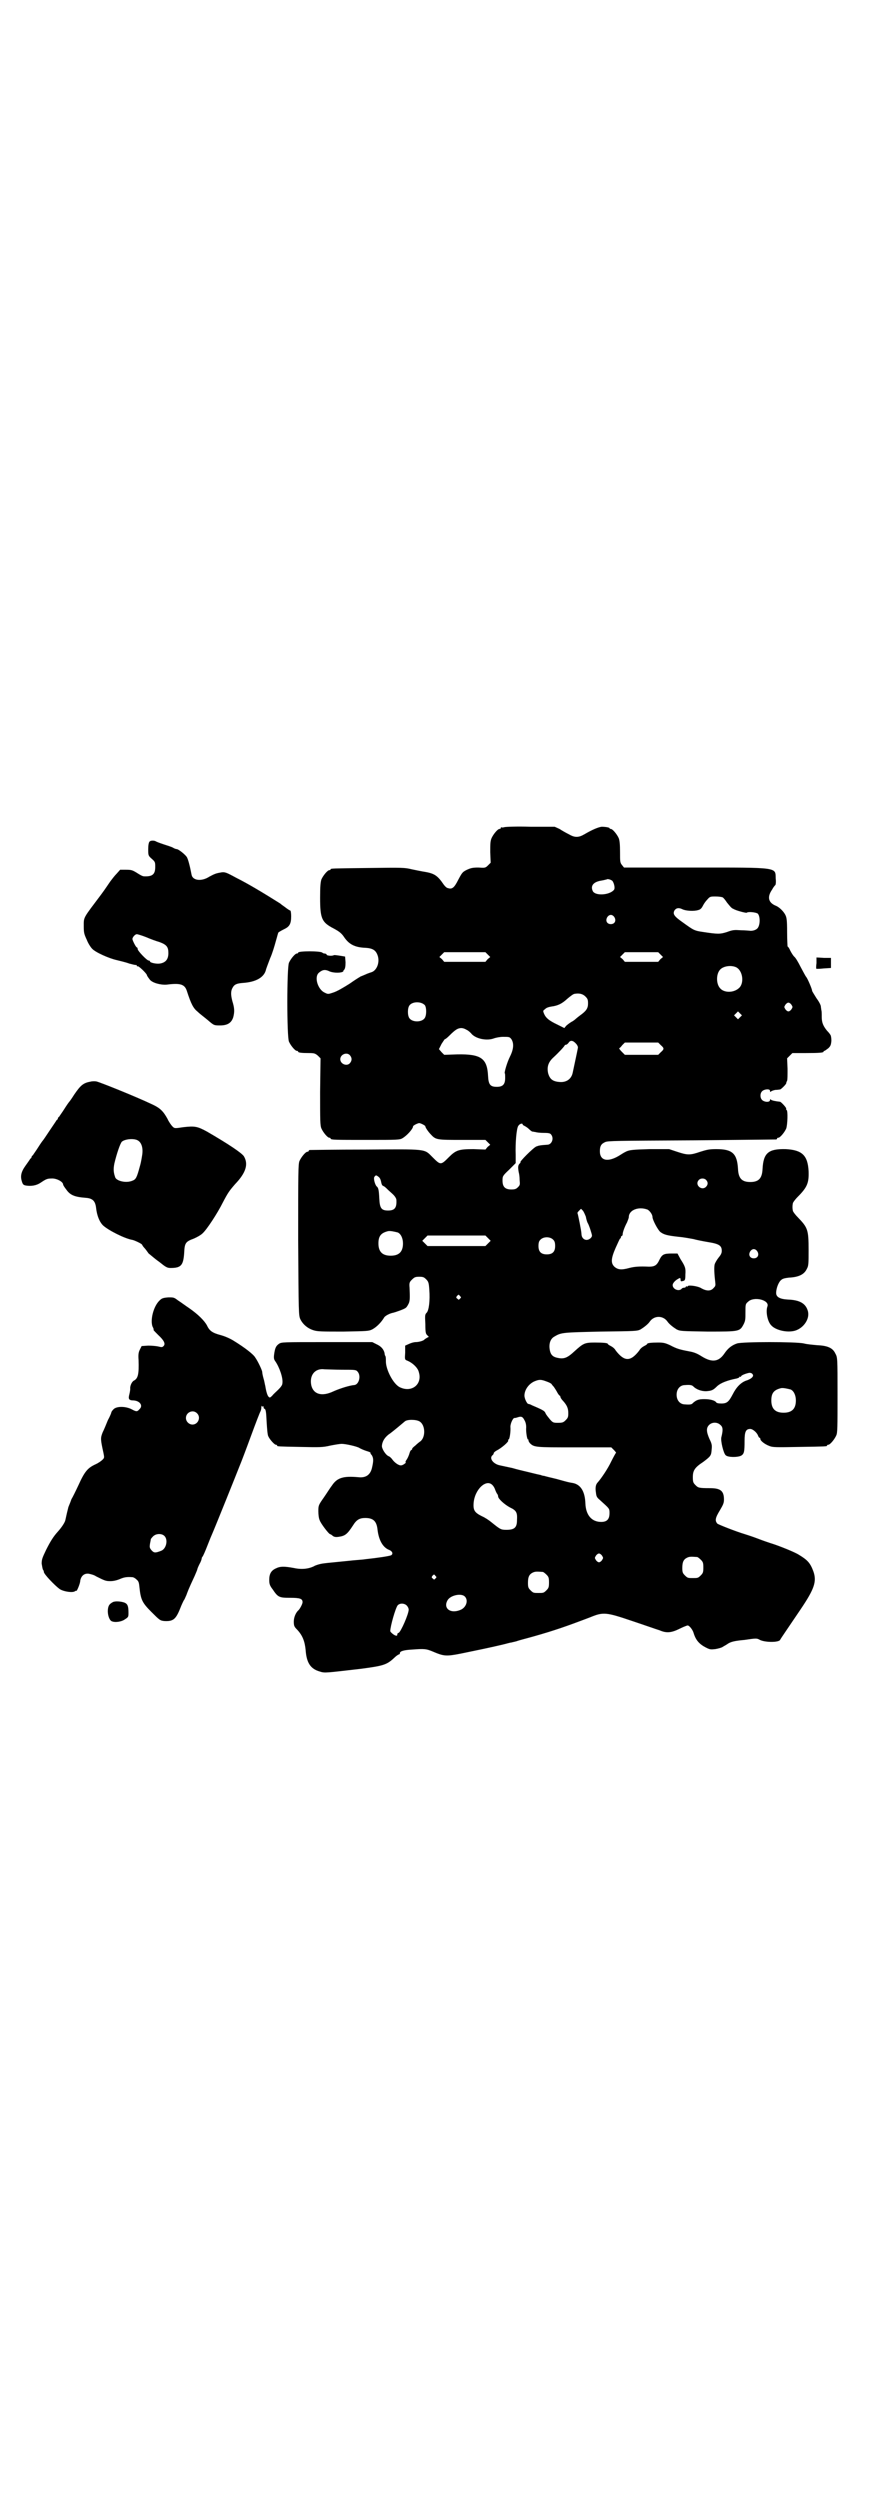 <?xml version="1.0" standalone="no"?>
<!DOCTYPE svg PUBLIC "-//W3C//DTD SVG 20010904//EN"
 "http://www.w3.org/TR/2001/REC-SVG-20010904/DTD/svg10.dtd">
<svg version="1.0" xmlns="http://www.w3.org/2000/svg"
 width="1000pt" height="2850pt" viewBox="0 0 1000 2850"
 preserveAspectRatio="xMidYMid meet">
<g transform="translate(0,2850) scale(0.5,-0.5)"
fill="#000000" stroke="none">
<path d="M1150 3814 c-3 -1 -6 -1 -7 0 0 0 -1 0 -1 -2 0 -1 -1 -2 -3 -2 -4 0
-14 -12 -18 -21 -3 -7 -3 -14 -3 -32 l1 -24 -6 -6 c-6 -6 -7 -6 -22 -5 -13 0
-17 -1 -26 -5 -10 -5 -11 -6 -20 -23 -9 -18 -14 -22 -23 -19 -3 0 -7 4 -10 8
-15 22 -22 26 -48 30 -5 1 -16 3 -25 5 -16 4 -22 4 -98 3 -85 -1 -87 -1 -87
-3 0 -1 -1 -2 -3 -2 -4 0 -14 -12 -18 -21 -2 -6 -3 -15 -3 -42 0 -48 4 -56 31
-70 13 -7 18 -11 24 -20 11 -16 24 -23 48 -24 18 -1 25 -6 29 -20 4 -16 -4
-33 -16 -36 -3 -1 -9 -3 -13 -5 -5 -2 -9 -4 -10 -4 0 0 -12 -7 -26 -17 -16
-10 -28 -17 -37 -20 -12 -4 -12 -4 -20 0 -15 7 -24 35 -13 45 8 7 14 8 23 4 7
-4 24 -5 31 -2 2 1 3 2 2 2 -1 0 0 1 2 3 2 3 3 7 3 17 l-1 13 -12 2 c-7 1 -13
2 -14 1 -4 -2 -15 -1 -16 1 0 2 -3 3 -5 3 -2 0 -4 1 -5 2 -4 4 -55 4 -55 0 0
-1 -1 -2 -3 -2 -4 0 -14 -12 -18 -21 -5 -11 -5 -169 0 -180 4 -9 14 -21 18
-21 2 0 3 -1 3 -2 0 -2 8 -3 25 -3 12 0 14 -1 20 -6 l6 -6 -1 -76 c0 -66 0
-77 3 -84 4 -9 14 -21 18 -21 2 0 3 -1 3 -2 0 -3 11 -3 84 -3 67 0 74 0 80 4
9 5 24 21 24 27 0 1 3 3 7 5 7 3 7 3 14 0 4 -2 7 -4 7 -5 0 -3 7 -13 13 -19
11 -12 14 -12 71 -12 l53 0 5 -5 6 -6 -6 -5 -5 -6 -27 1 c-33 0 -40 -2 -56
-18 -19 -19 -19 -19 -38 0 -19 19 -11 18 -153 17 -68 0 -125 -1 -126 -1 -2 0
-3 -1 -3 -2 0 -1 -1 -2 -3 -2 -4 0 -14 -12 -18 -21 -3 -7 -3 -26 -3 -180 1
-169 1 -172 5 -181 6 -12 17 -21 30 -25 9 -3 20 -3 68 -3 55 1 58 1 66 5 11 6
21 17 27 27 2 4 14 10 21 11 4 1 25 8 28 11 1 0 4 4 6 8 4 7 4 13 3 38 -1 11
0 13 5 18 6 6 8 7 17 7 9 0 11 -1 16 -6 5 -5 6 -8 7 -23 2 -26 -1 -48 -6 -53
-4 -4 -4 -6 -3 -26 0 -19 1 -22 4 -25 l4 -4 -4 -2 c-3 -2 -5 -3 -6 -4 -2 -3
-13 -6 -20 -6 -4 0 -11 -2 -15 -4 l-9 -4 0 -16 c-1 -15 -1 -16 4 -18 13 -5 25
-17 27 -26 9 -28 -16 -48 -43 -35 -15 7 -32 40 -32 59 0 5 0 10 -1 12 -1 1 -2
4 -2 7 -2 8 -7 15 -18 20 l-10 5 -104 0 c-102 0 -103 0 -109 -4 -7 -5 -9 -10
-11 -25 -1 -8 0 -11 3 -15 9 -13 18 -38 16 -50 0 -4 -4 -9 -9 -14 -5 -5 -12
-11 -14 -14 -5 -5 -6 -5 -8 -3 -3 2 -6 12 -8 25 -1 3 -2 11 -4 17 -2 7 -3 13
-3 15 0 3 -9 23 -16 33 -4 7 -23 22 -49 38 -8 5 -19 10 -30 13 -18 5 -25 9
-31 22 -6 11 -20 25 -40 39 -9 6 -21 15 -26 18 -9 7 -10 7 -22 7 -12 -1 -15
-2 -20 -7 -14 -13 -22 -45 -16 -60 2 -3 3 -7 2 -7 0 -1 5 -6 11 -12 13 -12 17
-20 12 -25 -3 -3 -4 -3 -12 -1 -4 1 -15 2 -23 2 l-15 -1 -4 -8 c-3 -6 -4 -11
-3 -24 1 -32 -1 -42 -11 -47 -5 -3 -9 -13 -8 -19 0 -2 -1 -8 -2 -12 -3 -11 -1
-14 10 -14 14 -1 22 -12 13 -20 -5 -6 -7 -6 -18 0 -14 7 -34 7 -41 0 -3 -3 -5
-6 -5 -7 0 -1 -3 -9 -8 -18 -4 -10 -9 -22 -12 -28 -5 -13 -5 -15 2 -47 2 -10
2 -11 -2 -15 -3 -3 -10 -8 -17 -11 -17 -8 -24 -16 -38 -47 -7 -15 -14 -29 -16
-32 -1 -3 -4 -11 -7 -18 -3 -12 -4 -16 -7 -30 -1 -5 -8 -16 -17 -26 -10 -11
-17 -22 -27 -42 -8 -17 -10 -21 -10 -31 1 -6 2 -12 3 -14 1 -1 2 -3 2 -5 0 -5
25 -31 36 -39 9 -6 30 -9 35 -5 2 1 3 2 3 1 0 -4 9 16 9 23 2 11 9 17 19 16 5
-1 13 -3 17 -6 20 -10 22 -11 33 -11 7 0 15 2 22 5 9 4 16 5 28 4 2 0 6 -2 9
-5 5 -4 6 -7 7 -18 3 -28 6 -35 27 -56 19 -19 20 -20 30 -21 20 -1 26 4 36 29
3 8 7 16 8 18 2 2 4 8 6 12 3 8 4 12 19 44 3 7 6 14 6 15 0 1 2 6 5 12 3 5 5
11 5 13 0 1 1 3 2 4 1 1 6 12 11 25 5 13 10 25 11 27 7 16 54 133 63 156 3 7
14 36 25 66 11 30 21 56 22 57 1 2 2 6 2 9 0 4 1 5 1 3 1 -1 2 -1 3 -1 2 1 2
1 1 -1 0 -1 0 -3 2 -4 3 -1 4 -6 5 -29 1 -16 2 -31 4 -34 3 -7 14 -19 17 -19
2 0 3 -1 3 -2 0 -2 2 -2 53 -3 44 -1 51 -1 68 3 10 2 22 4 26 4 10 0 35 -6 40
-9 3 -2 10 -5 16 -7 7 -2 11 -4 10 -4 -1 0 0 -3 3 -6 4 -7 4 -13 0 -30 -4 -15
-14 -22 -31 -20 -34 3 -48 -1 -60 -19 -4 -5 -12 -18 -19 -28 -12 -17 -12 -18
-12 -31 0 -7 1 -16 3 -20 2 -7 21 -32 24 -32 1 0 4 -2 6 -4 3 -2 6 -3 13 -2
15 2 20 6 33 26 8 13 15 17 28 17 18 0 26 -7 28 -27 3 -25 13 -41 27 -46 7 -3
9 -9 4 -12 -4 -2 -31 -6 -59 -9 -5 -1 -24 -2 -41 -4 -50 -5 -53 -5 -62 -7 -4
-1 -11 -3 -14 -5 -12 -6 -28 -8 -46 -4 -22 4 -31 4 -41 -1 -11 -5 -15 -13 -15
-26 0 -9 1 -13 8 -22 12 -18 15 -19 40 -19 22 0 28 -2 28 -10 0 -4 -6 -15 -9
-18 -6 -5 -11 -16 -11 -26 0 -10 1 -12 8 -19 12 -13 17 -26 19 -46 2 -29 11
-43 32 -49 12 -4 14 -3 93 6 53 7 60 9 78 26 4 4 9 7 10 7 1 0 2 1 2 3 0 4 8
7 28 8 27 2 32 2 48 -5 24 -10 29 -11 64 -4 34 7 68 14 93 20 9 2 18 5 21 5 3
1 10 2 15 4 6 2 22 6 36 10 46 13 75 23 130 44 29 12 36 11 95 -9 27 -9 55
-19 62 -21 16 -7 27 -6 47 4 8 4 16 7 17 7 4 0 12 -10 14 -18 5 -16 13 -25 29
-33 8 -4 10 -4 20 -3 6 1 14 3 17 5 3 2 9 5 13 8 7 4 15 6 37 8 27 4 28 4 35
0 12 -6 43 -6 46 0 2 4 14 21 47 70 31 46 37 63 29 86 -7 19 -13 26 -33 38 -9
6 -46 21 -66 27 -3 1 -15 5 -28 10 -13 5 -26 9 -29 10 -23 7 -58 21 -63 24 -6
7 -5 13 6 31 7 12 9 16 9 24 0 20 -8 26 -32 26 -26 0 -27 1 -33 7 -5 5 -6 7
-6 18 0 15 4 22 24 35 17 13 18 14 19 29 1 9 0 13 -5 23 -7 16 -8 25 -1 32 7
7 19 7 26 0 6 -5 6 -12 2 -28 -2 -8 5 -37 10 -41 5 -5 27 -5 35 -1 7 4 8 9 8
34 0 21 3 27 13 27 6 0 16 -9 18 -16 1 -2 2 -4 3 -4 1 0 2 -1 2 -3 0 -4 10
-12 21 -16 7 -3 16 -3 67 -2 62 1 64 1 64 3 0 1 1 2 3 2 4 0 14 12 18 21 3 6
3 19 3 93 0 84 0 85 -5 94 -6 13 -18 18 -42 19 -10 1 -23 2 -30 4 -19 4 -138
4 -152 0 -12 -4 -21 -11 -29 -23 -13 -19 -28 -21 -51 -7 -11 7 -18 10 -30 12
-21 4 -28 6 -43 14 -11 5 -15 6 -27 6 -15 0 -25 -1 -25 -3 0 -1 -3 -3 -7 -5
-4 -2 -9 -6 -11 -10 -20 -26 -34 -26 -54 0 -2 4 -7 8 -11 10 -4 2 -7 4 -7 5 0
2 -10 3 -30 3 -23 0 -26 -2 -46 -20 -16 -15 -24 -18 -38 -15 -11 2 -16 7 -18
17 -3 15 1 27 11 32 15 9 19 9 105 11 80 1 83 1 91 5 8 5 17 12 21 18 10 14
30 14 40 0 4 -6 13 -13 21 -18 8 -4 10 -4 71 -5 73 0 73 0 82 17 4 8 4 12 4
27 0 18 0 19 6 24 13 13 50 4 44 -11 -4 -11 0 -34 9 -43 10 -11 36 -17 54 -12
20 6 35 28 29 46 -5 16 -18 24 -45 25 -19 1 -27 6 -27 15 0 11 6 26 12 30 3 3
9 4 17 5 22 1 35 7 41 20 4 7 4 12 4 43 0 47 -2 51 -25 75 -6 6 -11 13 -11 15
-1 5 -1 11 0 16 0 2 5 9 11 15 22 22 26 32 25 59 -2 36 -15 48 -52 50 -40 1
-51 -9 -53 -45 -1 -22 -9 -30 -28 -30 -19 0 -27 8 -28 30 -2 35 -13 45 -49 45
-16 0 -21 -1 -37 -6 -23 -8 -29 -8 -53 0 l-18 6 -45 0 c-37 -1 -45 -2 -52 -5
-4 -2 -8 -4 -9 -5 -1 0 -3 -2 -5 -3 -28 -18 -47 -14 -47 8 0 12 3 17 12 21 6
3 26 3 197 4 105 1 191 2 193 2 1 0 2 1 2 2 0 1 1 2 3 2 4 0 14 12 18 21 3 9
4 40 1 42 -1 1 -2 2 -1 3 1 2 -11 15 -14 16 -10 1 -20 3 -21 5 -1 1 -2 1 -2
-1 0 -6 -13 -5 -18 0 -5 5 -5 15 0 20 5 5 18 6 18 1 0 -3 1 -3 2 -2 0 1 5 3
10 4 5 0 10 1 11 1 3 1 13 11 14 14 0 2 1 4 2 6 1 2 1 14 1 27 l-1 24 6 6 6 6
30 0 c32 0 41 1 41 3 0 1 1 2 2 2 1 0 5 3 9 6 5 5 6 7 7 17 0 6 -1 12 -2 13
-1 2 -4 6 -8 10 -9 11 -12 19 -12 31 0 7 0 14 -1 16 0 2 -1 6 -1 8 0 3 -4 11
-10 19 -5 8 -10 16 -10 17 0 4 -10 27 -13 31 -2 2 -7 12 -13 23 -6 12 -12 22
-15 24 -2 2 -6 8 -9 14 -2 5 -5 9 -6 9 0 0 -1 15 -1 33 0 27 -1 33 -4 39 -4 8
-14 18 -22 21 -17 7 -20 20 -8 37 3 6 7 10 7 10 1 0 2 7 1 15 -1 26 9 25 -186
25 l-160 0 -4 5 c-5 6 -5 8 -5 30 0 18 -1 27 -3 32 -4 9 -14 21 -18 21 -2 0
-3 1 -3 2 0 1 -8 3 -18 3 -8 -1 -22 -7 -39 -17 -7 -4 -12 -6 -18 -6 -6 0 -11
2 -18 6 -6 3 -15 8 -21 12 l-11 5 -55 0 c-30 1 -57 0 -60 -1z m247 -123 c4 -6
6 -17 3 -20 -10 -12 -42 -14 -48 -3 -6 12 1 21 18 24 7 1 13 3 14 3 1 2 11 -1
13 -4z m251 -37 c2 -1 6 -6 10 -12 5 -6 10 -13 14 -14 6 -4 29 -10 31 -9 3 3
21 1 25 -2 6 -6 6 -27 -1 -34 -4 -4 -12 -6 -18 -5 -1 0 -10 1 -19 1 -15 1 -19
1 -32 -4 -16 -5 -21 -5 -54 0 -21 3 -22 4 -47 22 -20 14 -23 19 -19 27 4 6 10
7 18 3 8 -4 27 -5 36 -2 5 1 8 4 11 10 2 4 6 10 10 14 6 7 7 7 19 7 7 0 14 -1
16 -2z m-247 -45 c5 -8 1 -16 -8 -16 -9 0 -13 8 -8 16 2 3 5 5 8 5 3 0 6 -2 8
-5z m-289 -85 l6 -6 -6 -5 -5 -6 -47 0 -47 0 -5 6 -6 5 6 6 5 5 47 0 47 0 5
-5z m394 0 l6 -6 -6 -5 -5 -6 -38 0 -38 0 -5 6 -6 5 6 6 5 5 38 0 38 0 5 -5z
m172 -29 c16 -7 20 -37 7 -48 -12 -11 -34 -11 -43 0 -9 10 -9 32 0 42 7 8 24
11 36 6z m-343 -67 c5 -5 6 -7 6 -16 0 -11 -4 -17 -18 -27 -4 -3 -9 -7 -10 -8
-2 -2 -6 -5 -10 -7 -5 -3 -10 -7 -12 -9 l-4 -5 -16 8 c-19 9 -26 15 -30 24 -3
7 -3 8 2 11 2 3 8 5 14 6 16 2 25 7 37 18 7 6 14 11 16 11 11 2 19 0 25 -6z
m-366 -20 c4 -6 4 -24 -1 -30 -7 -9 -27 -9 -34 0 -5 6 -5 24 0 30 7 9 27 9 35
0z m836 1 c3 -5 3 -5 0 -10 -2 -3 -5 -5 -7 -5 -2 0 -5 2 -7 5 -3 5 -3 5 0 10
2 3 5 5 7 5 2 0 5 -2 7 -5z m-117 -28 l-5 -5 -4 4 -5 5 4 4 5 5 4 -4 5 -5 -4
-4z m-624 -29 c3 -1 9 -6 12 -10 11 -11 34 -15 49 -10 5 2 15 4 22 4 14 0 15
0 19 -5 6 -9 6 -22 -3 -40 -7 -14 -13 -36 -12 -38 1 0 1 -5 1 -11 0 -14 -5
-20 -19 -20 -15 0 -19 5 -20 25 -2 40 -16 50 -70 49 l-30 -1 -6 6 -6 7 6 12
c4 6 7 11 8 11 0 -1 5 3 10 8 13 13 19 17 27 17 4 0 9 -2 12 -4z m250 -32 c2
-2 4 -6 4 -8 0 -2 -5 -25 -12 -58 -3 -14 -14 -22 -29 -21 -16 1 -23 6 -27 20
-3 14 0 25 12 36 12 11 26 26 26 28 0 0 1 1 3 1 1 0 4 2 6 5 4 6 10 5 17 -3z
m193 -3 c8 -7 8 -9 0 -16 l-6 -6 -38 0 -38 0 -7 7 c-4 4 -6 7 -6 8 1 0 4 3 7
7 l6 6 38 0 38 0 6 -6z m-709 -23 c5 -6 5 -12 0 -18 -7 -8 -22 -2 -22 9 0 11
15 17 22 9z m394 -158 c0 -1 2 -2 4 -3 2 -1 7 -4 10 -7 3 -3 7 -6 8 -6 2 0 5
-1 7 -1 2 -1 11 -2 19 -2 12 0 15 -1 17 -4 7 -9 1 -23 -9 -23 -16 -1 -20 -2
-25 -4 -7 -3 -40 -36 -36 -36 1 0 0 -1 -2 -3 -4 -4 -4 -9 -2 -20 1 -3 2 -11 2
-17 1 -11 1 -12 -4 -17 -4 -4 -7 -5 -15 -5 -14 0 -20 6 -20 20 0 10 0 11 15
25 l15 15 0 19 c-1 27 2 61 6 66 3 5 10 7 10 3z m-329 -119 c3 -2 5 -6 6 -11
1 -5 2 -9 5 -10 3 -1 7 -5 10 -8 3 -3 9 -8 13 -12 4 -4 7 -9 7 -12 1 -18 -4
-24 -19 -24 -15 0 -19 5 -20 27 -1 20 -2 25 -6 28 -4 4 -8 19 -5 22 3 4 4 4 9
0z m747 -7 c5 -5 5 -11 0 -16 -10 -10 -27 5 -16 16 4 4 12 4 16 0z m-133 -68
c5 -3 11 -11 11 -17 0 -6 12 -29 18 -34 8 -6 15 -8 42 -11 12 -1 27 -4 33 -5
7 -2 22 -5 34 -7 25 -4 31 -8 31 -20 0 -5 -2 -9 -7 -15 -4 -5 -8 -12 -9 -15
-2 -6 -1 -24 1 -40 1 -9 1 -10 -4 -15 -6 -7 -16 -7 -28 0 -8 5 -31 8 -31 4 0
-1 -1 -1 -2 0 -1 1 -2 0 -2 -1 0 -1 -2 -2 -4 -2 -2 0 -5 -1 -6 -3 -7 -6 -20 0
-20 9 0 4 5 10 12 14 5 3 6 3 6 -2 0 -3 1 -4 4 -3 6 1 7 2 7 15 1 14 0 18 -11
35 l-7 13 -13 0 c-18 0 -22 -2 -28 -14 -6 -13 -11 -16 -24 -16 -23 1 -33 0
-45 -3 -18 -5 -26 -4 -34 3 -8 8 -8 18 3 43 5 11 9 20 10 21 1 0 2 2 2 3 0 2
1 3 2 3 1 0 2 2 2 4 0 4 4 16 10 27 2 5 4 10 4 12 0 16 22 25 43 17z m-141
-16 c1 -6 3 -12 4 -14 3 -4 10 -26 10 -29 0 -5 -7 -10 -12 -10 -7 0 -12 6 -12
14 0 6 -8 45 -9 47 -1 0 1 3 3 5 l5 5 4 -4 c2 -2 5 -9 7 -14z m-429 -36 c7 -3
12 -13 12 -25 0 -19 -9 -28 -28 -28 -19 0 -28 9 -28 28 0 17 6 24 22 28 5 1
14 -1 22 -3z m206 -13 l6 -6 -6 -6 -6 -6 -66 0 -66 0 -6 6 -6 6 6 6 6 6 66 0
66 0 6 -6z m149 -4 c3 -3 4 -7 4 -14 0 -13 -6 -19 -19 -19 -13 0 -19 6 -19 19
0 7 1 11 4 14 7 8 23 8 30 0z m465 -26 c5 -8 1 -16 -8 -16 -9 0 -13 8 -8 16 2
3 5 5 8 5 3 0 6 -2 8 -5z m-678 -102 c3 -3 3 -3 0 -6 -3 -3 -3 -3 -6 0 -3 2
-3 3 -1 6 4 4 4 4 7 0z m-268 -168 c30 0 31 0 35 -5 8 -10 2 -30 -9 -30 -10
-1 -30 -7 -46 -14 -27 -13 -46 -7 -51 13 -5 23 8 40 30 37 5 0 23 -1 41 -1z
m935 -10 c4 -4 -1 -10 -12 -14 -14 -4 -25 -16 -33 -32 -9 -17 -13 -21 -26 -21
-7 0 -11 1 -12 3 -3 4 -13 7 -27 7 -13 0 -18 -2 -26 -9 -2 -3 -6 -4 -18 -3
-11 0 -19 9 -19 22 0 13 8 22 19 22 12 1 16 0 19 -3 7 -7 18 -11 29 -11 13 1
16 2 26 12 8 7 23 13 44 17 3 1 6 2 6 3 0 1 1 2 2 1 1 -1 2 0 2 1 1 3 13 7 19
8 3 0 6 -1 7 -3z m-469 -17 c6 -2 11 -5 11 -6 0 0 2 -3 5 -6 2 -3 6 -9 8 -13
2 -4 5 -7 5 -7 1 0 2 -1 2 -3 0 -1 2 -5 6 -9 9 -10 12 -17 12 -28 0 -9 -1 -11
-6 -16 -5 -5 -7 -6 -17 -6 -11 0 -12 0 -19 8 -4 5 -9 11 -10 14 -2 5 -5 7 -31
18 -3 2 -7 3 -8 3 -3 0 -9 12 -9 19 0 14 11 28 24 33 10 4 14 4 27 -1z m556
-18 c7 -3 12 -13 12 -25 0 -19 -9 -28 -28 -28 -19 0 -28 9 -28 28 0 17 6 24
22 28 5 1 14 -1 22 -3z m-1354 -54 c10 -9 3 -26 -10 -26 -8 0 -15 7 -15 15 0
13 16 20 25 11z m747 -16 c3 -5 4 -11 4 -16 -1 -10 2 -28 4 -28 1 0 2 -1 1 -2
0 -1 1 -3 3 -6 10 -10 12 -10 102 -10 l84 0 6 -6 c3 -3 5 -6 5 -6 -1 -1 -6
-10 -11 -20 -8 -17 -23 -39 -31 -48 -4 -4 -6 -11 -4 -23 1 -9 2 -11 9 -17 22
-20 22 -19 22 -30 0 -14 -6 -20 -19 -20 -22 0 -35 16 -36 42 -1 28 -11 44 -30
47 -7 1 -11 2 -36 9 -13 3 -25 6 -28 7 -2 0 -6 1 -8 2 -6 1 -29 7 -38 9 -4 1
-17 4 -27 7 -10 2 -23 5 -28 6 -15 3 -25 16 -17 23 2 1 3 4 3 5 0 1 3 4 7 6
10 5 28 20 26 23 -1 1 0 2 1 2 2 0 5 18 4 29 0 8 6 20 9 20 2 0 3 0 9 2 7 2
10 1 14 -7z m-239 -3 c13 -8 14 -35 2 -45 -3 -2 -9 -7 -12 -10 -4 -3 -7 -6 -7
-7 0 -2 -1 -3 -2 -3 -1 0 -3 -3 -4 -7 -1 -4 -4 -11 -6 -14 -3 -4 -4 -7 -3 -7
3 0 -6 -7 -10 -7 -5 -1 -15 6 -20 13 -2 3 -6 7 -9 8 -7 3 -16 18 -15 24 1 11
8 21 19 28 8 6 26 21 33 27 5 5 26 5 34 0z m166 -145 c3 -3 5 -7 6 -10 1 -3 3
-7 4 -9 2 -2 3 -5 3 -7 0 -5 14 -18 27 -25 15 -7 17 -12 16 -29 0 -17 -6 -22
-24 -22 -13 0 -14 1 -34 17 -6 5 -15 11 -22 14 -16 8 -20 13 -19 29 2 32 29
57 43 42z m-748 -116 c9 -9 4 -30 -8 -34 -13 -5 -16 -5 -22 2 -4 5 -4 7 -3 14
1 5 2 10 2 11 0 0 2 3 5 6 7 7 20 7 26 1z m998 -45 c3 -5 3 -5 0 -10 -2 -3 -5
-5 -7 -5 -2 0 -5 2 -7 5 -3 5 -3 5 0 10 2 3 5 5 7 5 2 0 5 -2 7 -5z m217 -3
c1 0 5 -3 8 -6 5 -5 6 -7 6 -18 0 -11 -1 -13 -6 -18 -6 -6 -7 -6 -18 -6 -11 0
-12 0 -18 6 -5 5 -6 7 -6 17 0 14 3 20 12 24 5 2 8 2 22 1z m-352 -34 c1 0 5
-3 8 -6 5 -5 6 -7 6 -18 0 -11 -1 -13 -6 -18 -6 -6 -7 -6 -18 -6 -11 0 -12 0
-18 6 -5 5 -6 7 -6 17 0 14 3 20 12 24 5 2 8 2 22 1z m-245 -9 c3 -3 3 -3 0
-6 -3 -3 -3 -3 -6 0 -3 2 -3 3 -1 6 4 4 4 4 7 0z m67 -47 c9 -9 3 -26 -11 -31
-23 -9 -39 5 -28 23 7 11 31 16 39 8z m-133 -20 c3 -3 5 -7 5 -10 0 -10 -18
-51 -23 -53 -2 0 -3 -2 -3 -4 0 -2 -1 -3 -4 -2 -4 1 -12 8 -12 10 0 11 12 53
17 59 5 5 14 5 20 0z"/>
<path d="M341 3781 c-2 -2 -3 -9 -3 -17 0 -14 0 -15 8 -22 8 -7 8 -8 8 -19 0
-17 -7 -22 -26 -21 -3 0 -10 4 -16 8 -10 6 -12 7 -25 7 l-13 0 -8 -9 c-5 -5
-11 -13 -14 -17 -3 -4 -12 -18 -21 -30 -42 -56 -40 -51 -40 -73 0 -15 1 -18 7
-31 3 -8 9 -17 12 -20 7 -8 38 -22 56 -26 8 -2 21 -5 29 -8 8 -2 15 -4 16 -3
0 0 1 -1 1 -2 0 -1 1 -2 2 -1 2 1 19 -15 21 -20 0 -2 4 -7 7 -11 6 -7 24 -12
38 -11 31 4 41 1 46 -14 10 -31 15 -40 25 -48 5 -5 16 -13 23 -19 14 -12 14
-12 28 -12 17 0 26 6 30 19 3 12 3 20 -2 36 -4 15 -4 24 1 32 4 7 10 9 24 10
28 2 46 12 51 28 1 5 6 17 10 28 5 11 10 28 13 39 3 10 5 19 6 20 1 1 6 4 12
7 13 6 17 12 17 30 0 7 -1 13 -2 13 -1 0 -6 3 -11 7 -4 3 -10 7 -12 9 -35 22
-71 44 -101 59 -22 12 -25 13 -33 12 -12 -2 -15 -3 -28 -10 -17 -11 -37 -9
-40 4 -4 21 -8 36 -11 41 -4 6 -19 18 -23 18 -1 0 -5 1 -8 3 -3 2 -13 5 -22 8
-9 3 -17 6 -18 7 -4 2 -12 2 -14 -1z m-7 -218 c9 -4 23 -9 30 -11 16 -6 20
-11 20 -25 0 -14 -6 -22 -20 -24 -8 -1 -22 2 -22 5 0 1 -1 2 -3 2 -4 0 -25 22
-25 26 0 2 -1 4 -2 4 -2 0 -10 16 -10 19 0 4 6 11 10 11 2 0 12 -3 22 -7z"/>
<path d="M1862 3504 c-1 -7 -1 -13 0 -13 1 0 8 0 17 1 l16 1 0 11 0 12 -16 0
-17 1 0 -13z"/>
<path d="M207 3234 c-17 -3 -23 -8 -38 -30 -5 -8 -10 -15 -11 -16 -1 -1 -6 -8
-11 -16 -5 -8 -11 -16 -12 -18 -2 -1 -3 -3 -3 -4 0 -1 -1 -3 -3 -4 -1 -2 -8
-12 -16 -24 -8 -12 -14 -21 -15 -22 -1 -1 -6 -8 -11 -16 -5 -8 -11 -16 -12
-18 -2 -1 -3 -3 -3 -4 0 -1 -1 -3 -3 -4 -1 -2 -6 -9 -11 -16 -10 -14 -12 -24
-8 -36 2 -7 4 -8 9 -9 12 -2 24 0 33 6 12 8 15 10 25 10 11 1 27 -7 27 -14 0
-1 3 -6 7 -11 9 -13 19 -17 44 -19 16 -1 22 -7 24 -22 2 -19 8 -33 16 -41 12
-11 49 -30 67 -33 5 -1 22 -9 22 -11 0 0 2 -4 5 -7 3 -3 7 -9 10 -13 4 -3 14
-12 24 -19 15 -12 18 -14 26 -14 24 0 29 6 31 34 1 23 3 26 22 33 7 3 16 8 20
12 10 9 34 46 46 70 12 23 15 27 28 42 25 26 31 46 20 64 -6 8 -34 27 -84 56
-22 12 -28 13 -54 10 -20 -3 -20 -3 -25 2 -2 2 -8 10 -11 17 -10 18 -17 25
-37 34 -36 17 -113 48 -124 51 -3 1 -10 1 -14 0z m107 -134 c9 -5 13 -18 10
-35 -2 -13 -4 -21 -5 -24 -7 -26 -9 -30 -17 -33 -14 -6 -35 -1 -39 7 -4 11 -5
19 -2 33 5 21 13 45 17 49 7 6 27 8 36 3z"/>
<path d="M257 2047 c-7 -4 -10 -7 -11 -17 -1 -11 3 -23 8 -26 7 -4 23 -2 31 4
8 5 8 6 8 15 0 15 -2 20 -9 23 -8 3 -22 4 -27 1z"/>
</g>
</svg>
